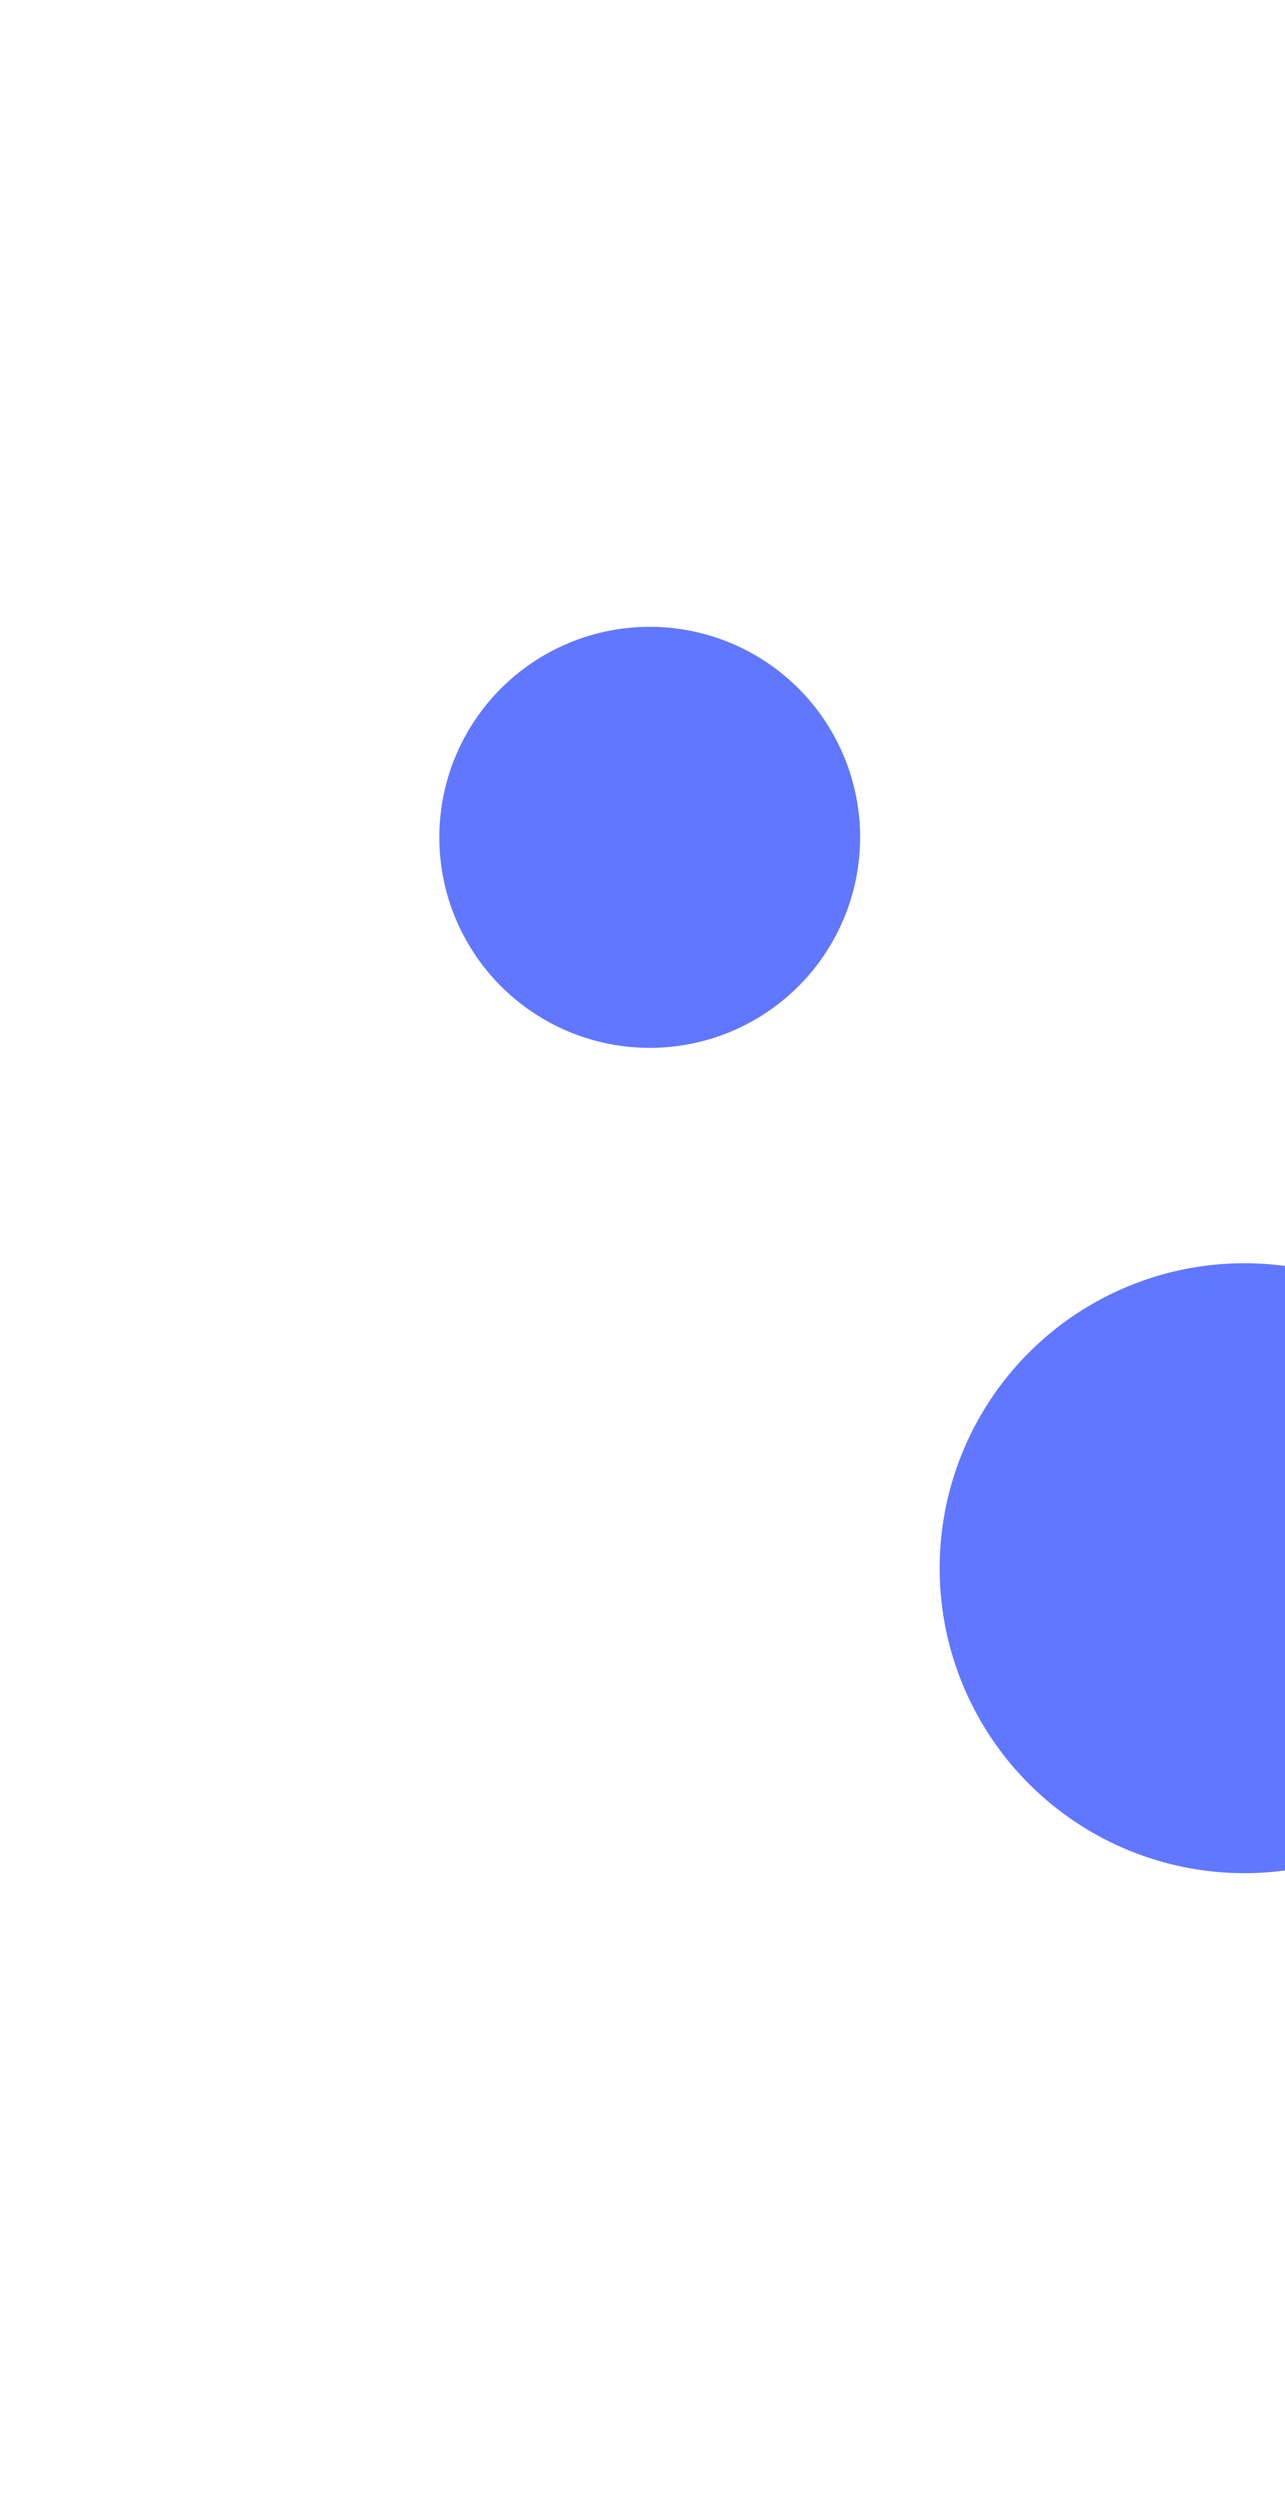 <svg width="1600" height="3111" viewBox="0 0 1600 3111" fill="none" xmlns="http://www.w3.org/2000/svg">
<g opacity="0.8" filter="url(#filter0_f_6979_3131)">
<circle cx="809" cy="1042" r="262" fill="#3A55FF"/>
</g>
<g opacity="0.8" filter="url(#filter1_f_6979_3131)">
<circle cx="1549.5" cy="1951.5" r="379.5" fill="#3A55FF"/>
</g>
<defs>
<filter id="filter0_f_6979_3131" x="-233" y="0" width="2084" height="2084" filterUnits="userSpaceOnUse" color-interpolation-filters="sRGB">
<feFlood flood-opacity="0" result="BackgroundImageFix"/>
<feBlend mode="normal" in="SourceGraphic" in2="BackgroundImageFix" result="shape"/>
<feGaussianBlur stdDeviation="390" result="effect1_foregroundBlur_6979_3131"/>
</filter>
<filter id="filter1_f_6979_3131" x="390" y="792" width="2319" height="2319" filterUnits="userSpaceOnUse" color-interpolation-filters="sRGB">
<feFlood flood-opacity="0" result="BackgroundImageFix"/>
<feBlend mode="normal" in="SourceGraphic" in2="BackgroundImageFix" result="shape"/>
<feGaussianBlur stdDeviation="390" result="effect1_foregroundBlur_6979_3131"/>
</filter>
</defs>
</svg>